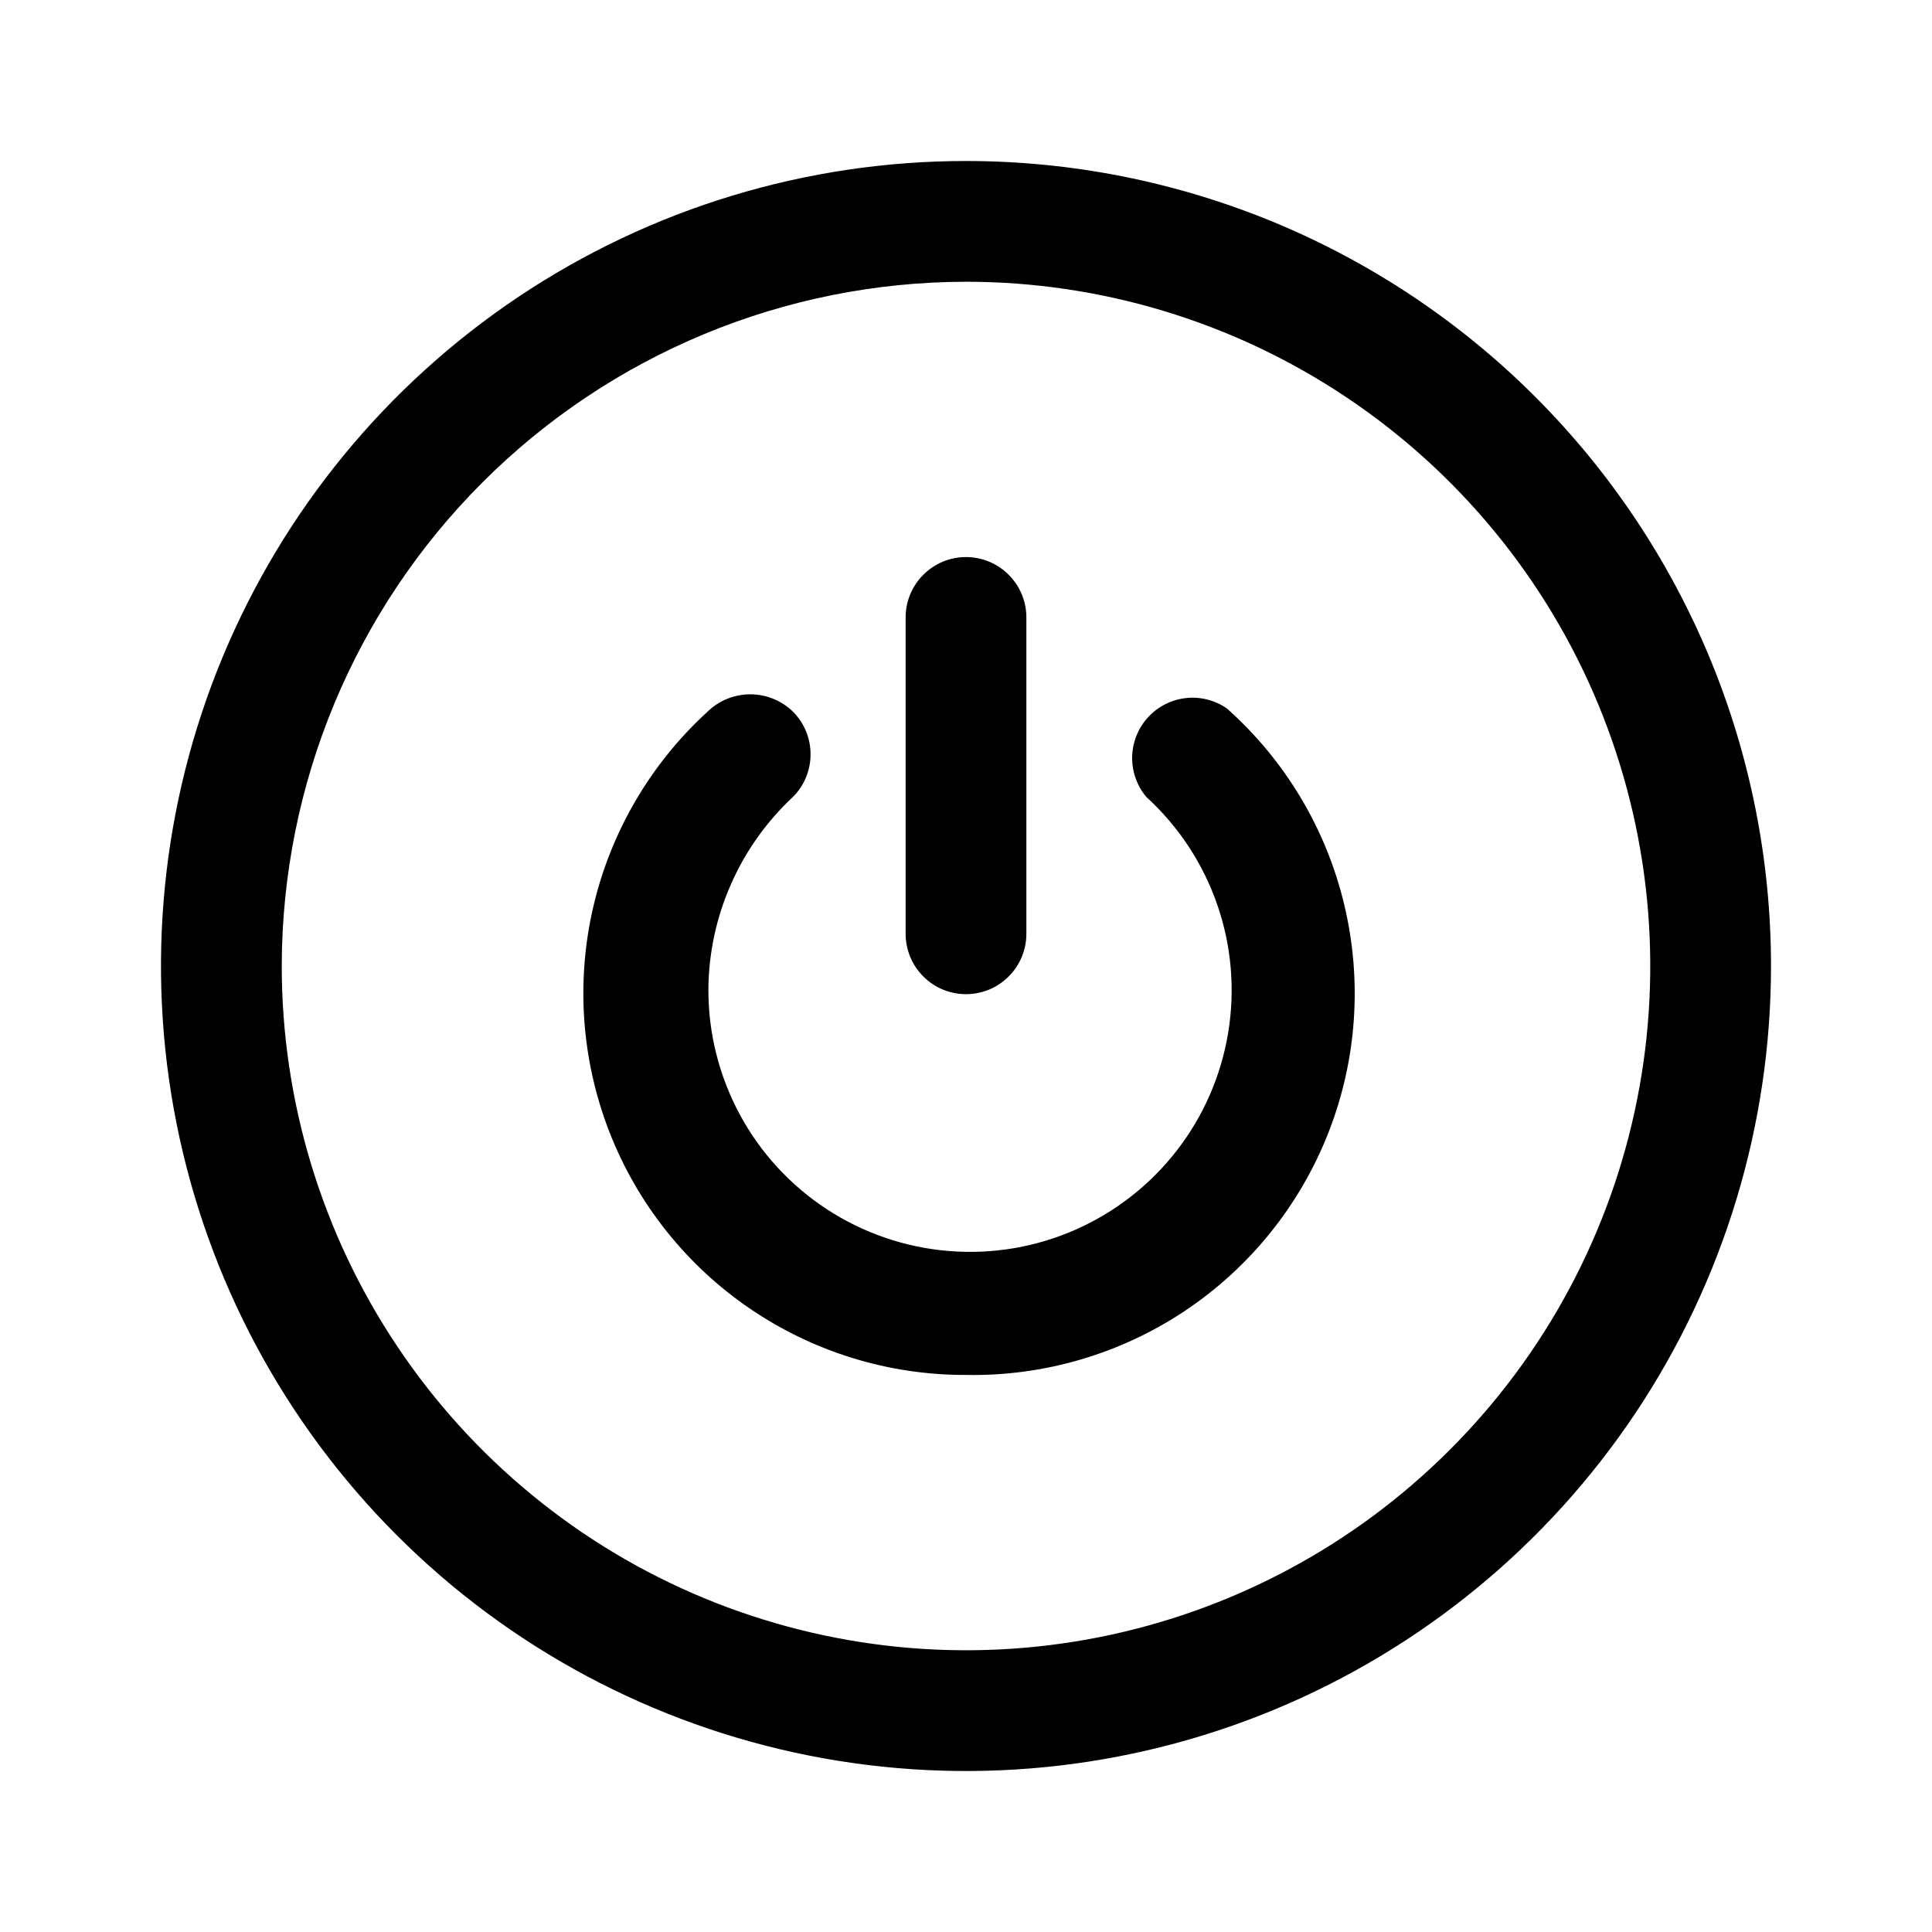 <svg width="24" height="24" viewBox="0 0 24 24" fill="none" xmlns="http://www.w3.org/2000/svg">
<path fill-rule="evenodd" clip-rule="evenodd" d="M16.722 4.933C15.325 3.999 13.681 3.5 12 3.5C9.746 3.503 7.586 4.399 5.993 5.993C4.399 7.586 3.503 9.746 3.5 12C3.5 13.681 3.999 15.325 4.933 16.722C5.867 18.12 7.194 19.21 8.747 19.853C10.3 20.496 12.009 20.665 13.658 20.337C15.307 20.009 16.822 19.199 18.01 18.01C19.199 16.822 20.009 15.307 20.337 13.658C20.665 12.009 20.496 10.3 19.853 8.747C19.21 7.194 18.12 5.867 16.722 4.933ZM6.444 3.685C8.089 2.586 10.022 2 12 2C13.313 2 14.614 2.259 15.827 2.761C17.04 3.264 18.142 4 19.071 4.929C20 5.858 20.736 6.96 21.239 8.173C21.741 9.386 22 10.687 22 12C22 13.978 21.413 15.911 20.315 17.556C19.216 19.2 17.654 20.482 15.827 21.239C14 21.996 11.989 22.194 10.049 21.808C8.109 21.422 6.327 20.47 4.929 19.071C3.53 17.672 2.578 15.891 2.192 13.951C1.806 12.011 2.004 10 2.761 8.173C3.518 6.346 4.8 4.784 6.444 3.685ZM12 12.35C11.801 12.35 11.61 12.271 11.47 12.13C11.329 11.99 11.25 11.799 11.25 11.6V7.67C11.25 7.471 11.329 7.28 11.47 7.14C11.61 6.999 11.801 6.92 12 6.92C12.199 6.92 12.39 6.999 12.53 7.14C12.671 7.28 12.75 7.471 12.75 7.67V11.6C12.75 11.799 12.671 11.99 12.53 12.13C12.39 12.271 12.199 12.35 12 12.35ZM12 17.08C11.043 17.083 10.108 16.796 9.317 16.257C8.526 15.718 7.917 14.952 7.57 14.061C7.223 13.169 7.153 12.193 7.371 11.261C7.589 10.329 8.084 9.485 8.79 8.84C8.932 8.702 9.122 8.625 9.32 8.625C9.518 8.625 9.708 8.702 9.85 8.84C9.991 8.981 10.069 9.171 10.069 9.37C10.069 9.569 9.991 9.759 9.85 9.9C9.522 10.206 9.259 10.576 9.079 10.987C8.898 11.398 8.803 11.841 8.8 12.29C8.798 12.831 8.932 13.364 9.188 13.841C9.444 14.318 9.816 14.723 10.269 15.02C10.721 15.316 11.241 15.495 11.78 15.54C12.32 15.585 12.862 15.495 13.357 15.277C13.853 15.059 14.286 14.721 14.618 14.293C14.95 13.866 15.169 13.362 15.257 12.828C15.345 12.294 15.298 11.746 15.12 11.235C14.943 10.724 14.64 10.265 14.24 9.9C14.123 9.761 14.061 9.584 14.064 9.403C14.068 9.221 14.137 9.047 14.259 8.913C14.381 8.778 14.548 8.693 14.729 8.672C14.909 8.651 15.091 8.697 15.24 8.8C15.964 9.444 16.473 10.294 16.698 11.236C16.924 12.178 16.856 13.166 16.503 14.068C16.15 14.97 15.529 15.742 14.724 16.281C13.919 16.819 12.969 17.098 12 17.08Z" fill="black"/>
</svg>
